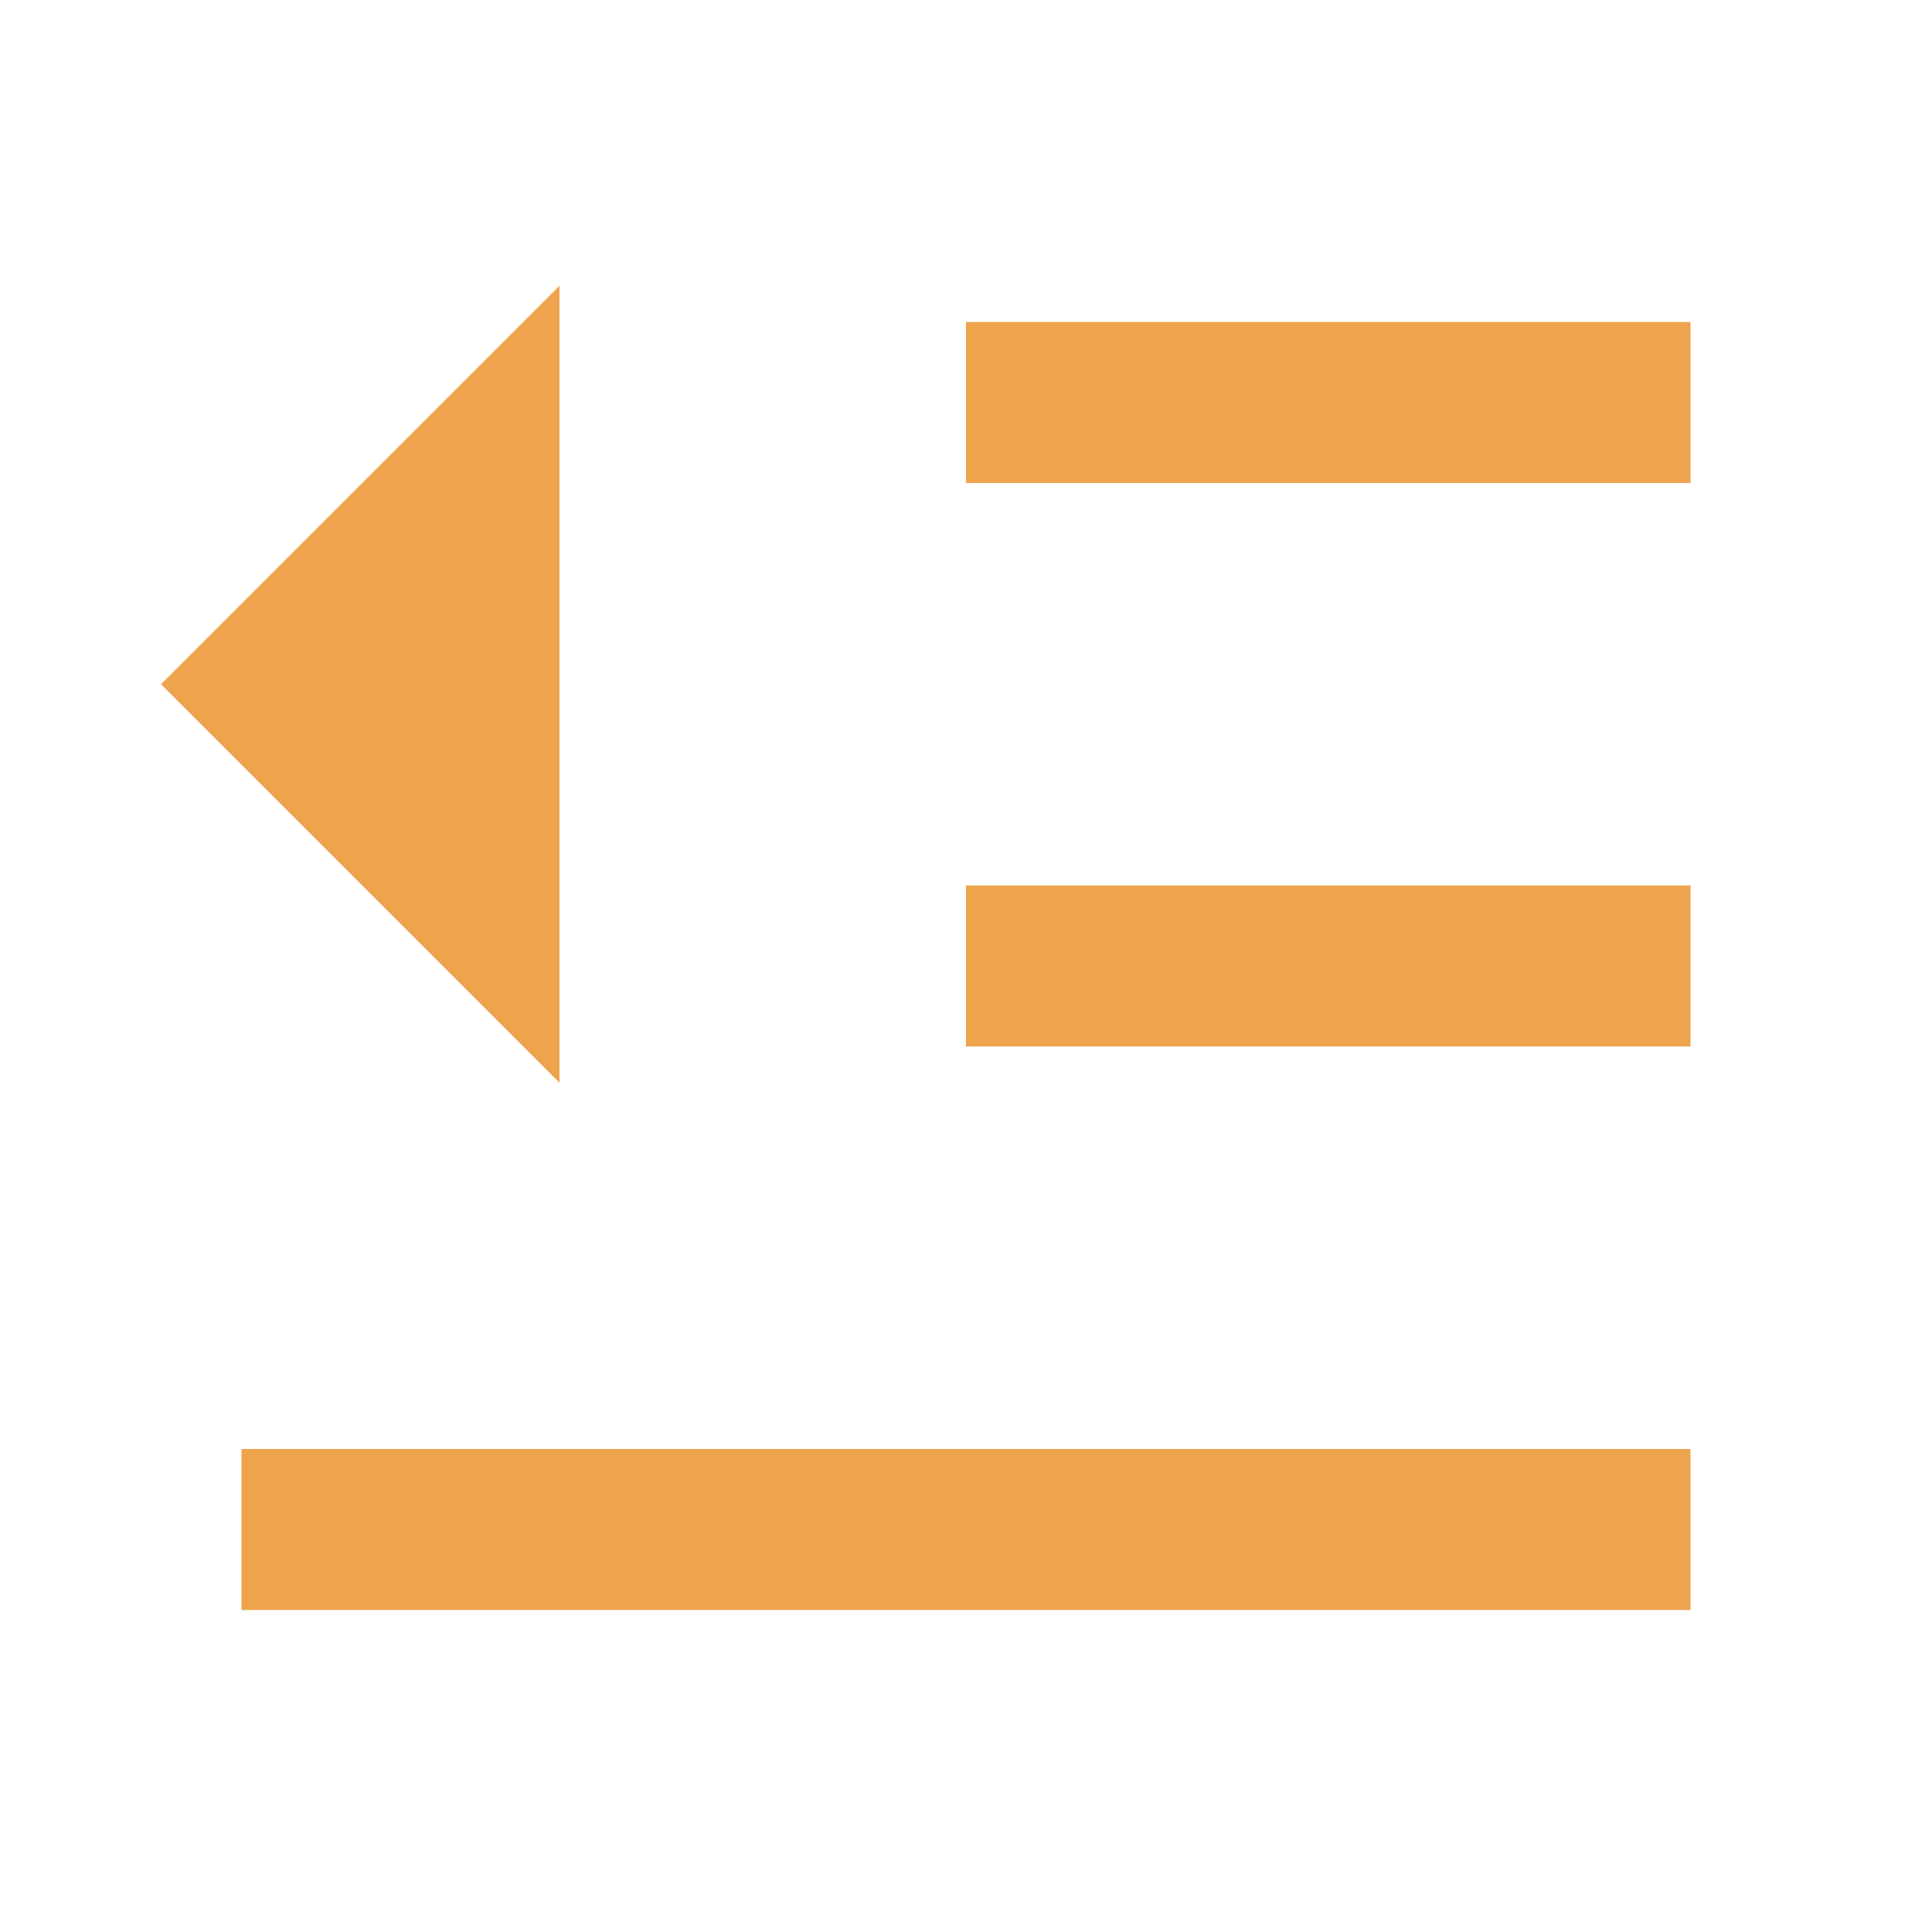 <svg xmlns="http://www.w3.org/2000/svg" viewBox="0 0 24 24" width="24" height="24">
    <path fill="none" d="M0 0H24V24H0z"/>
    <path fill="#EEA44D" d="M21 18v2H3v-2h18zM6.95 3.55v9.9L2 8.5l4.95-4.95zM21 11v2h-9v-2h9zm0-7v2h-9V4h9z"/>
</svg>
